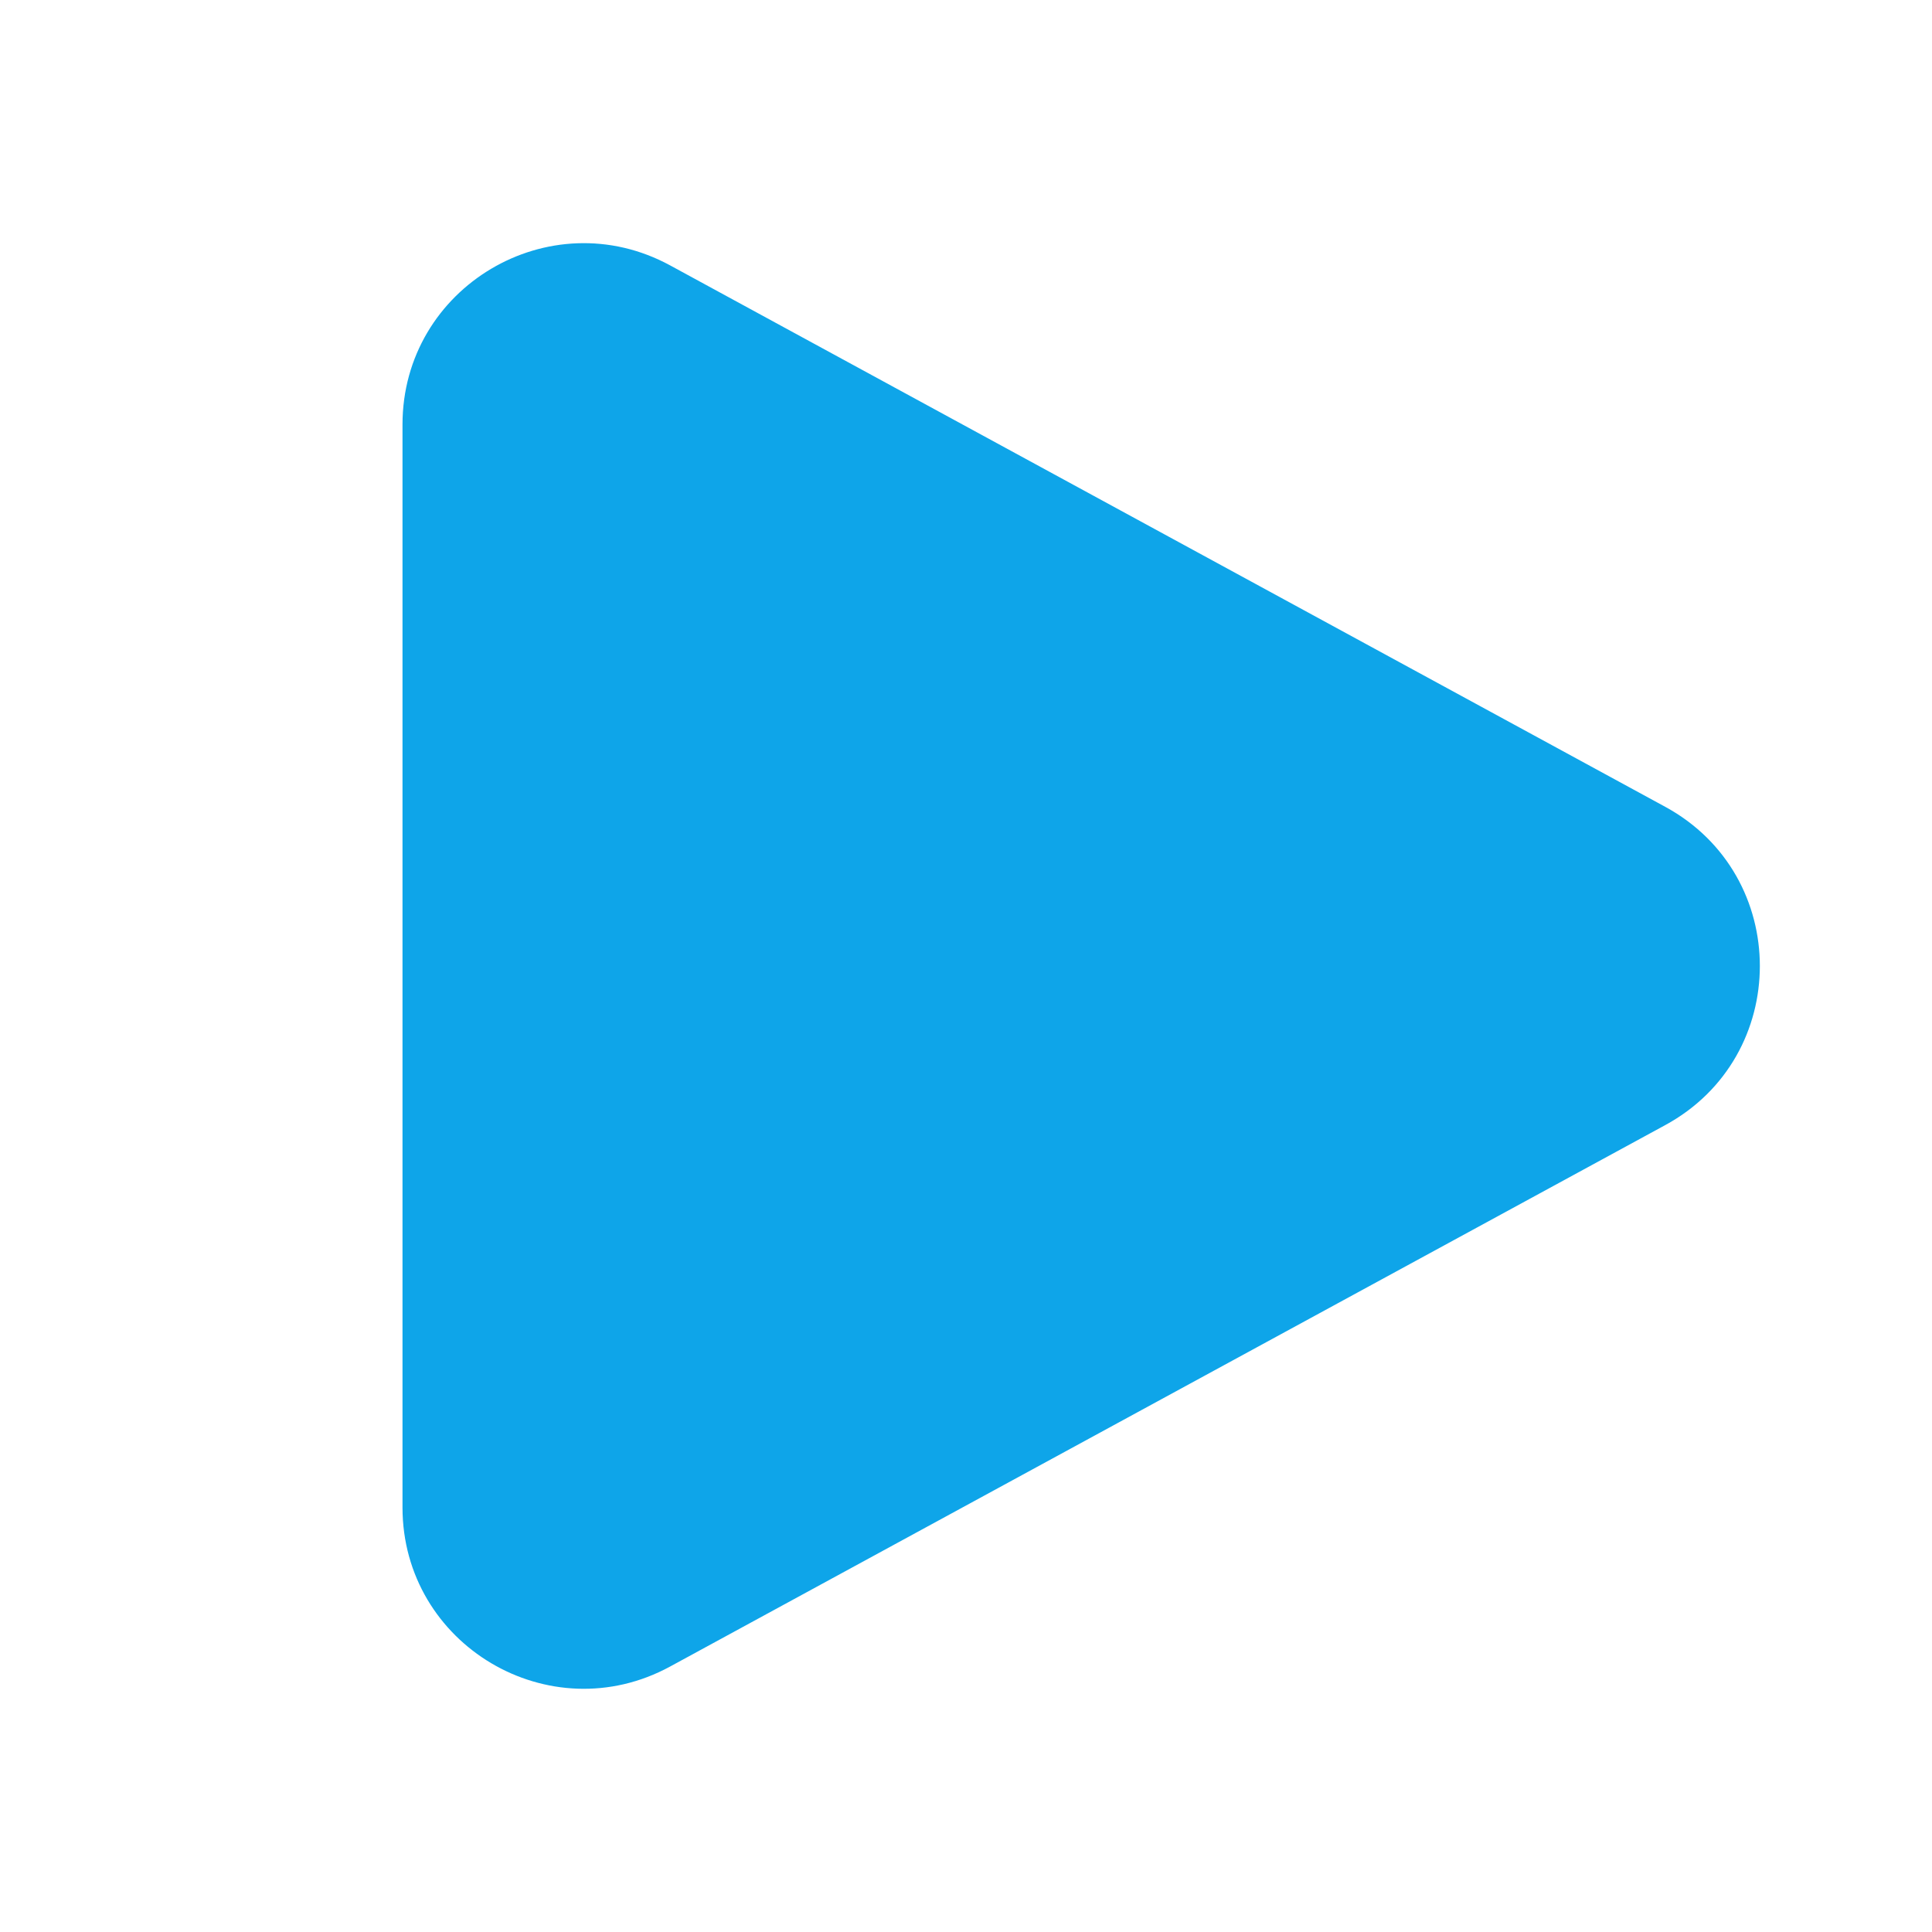 <svg width="24" height="24" viewBox="0 0 24 24" fill="none" xmlns="http://www.w3.org/2000/svg">
<path d="M5 5.274C5 3.567 6.826 2.482 8.325 3.297L20.687 10.023C22.253 10.876 22.253 13.124 20.687 13.976L8.325 20.702C6.826 21.518 5 20.432 5 18.726V5.274Z" fill="#0ea5e9"/>
</svg>
